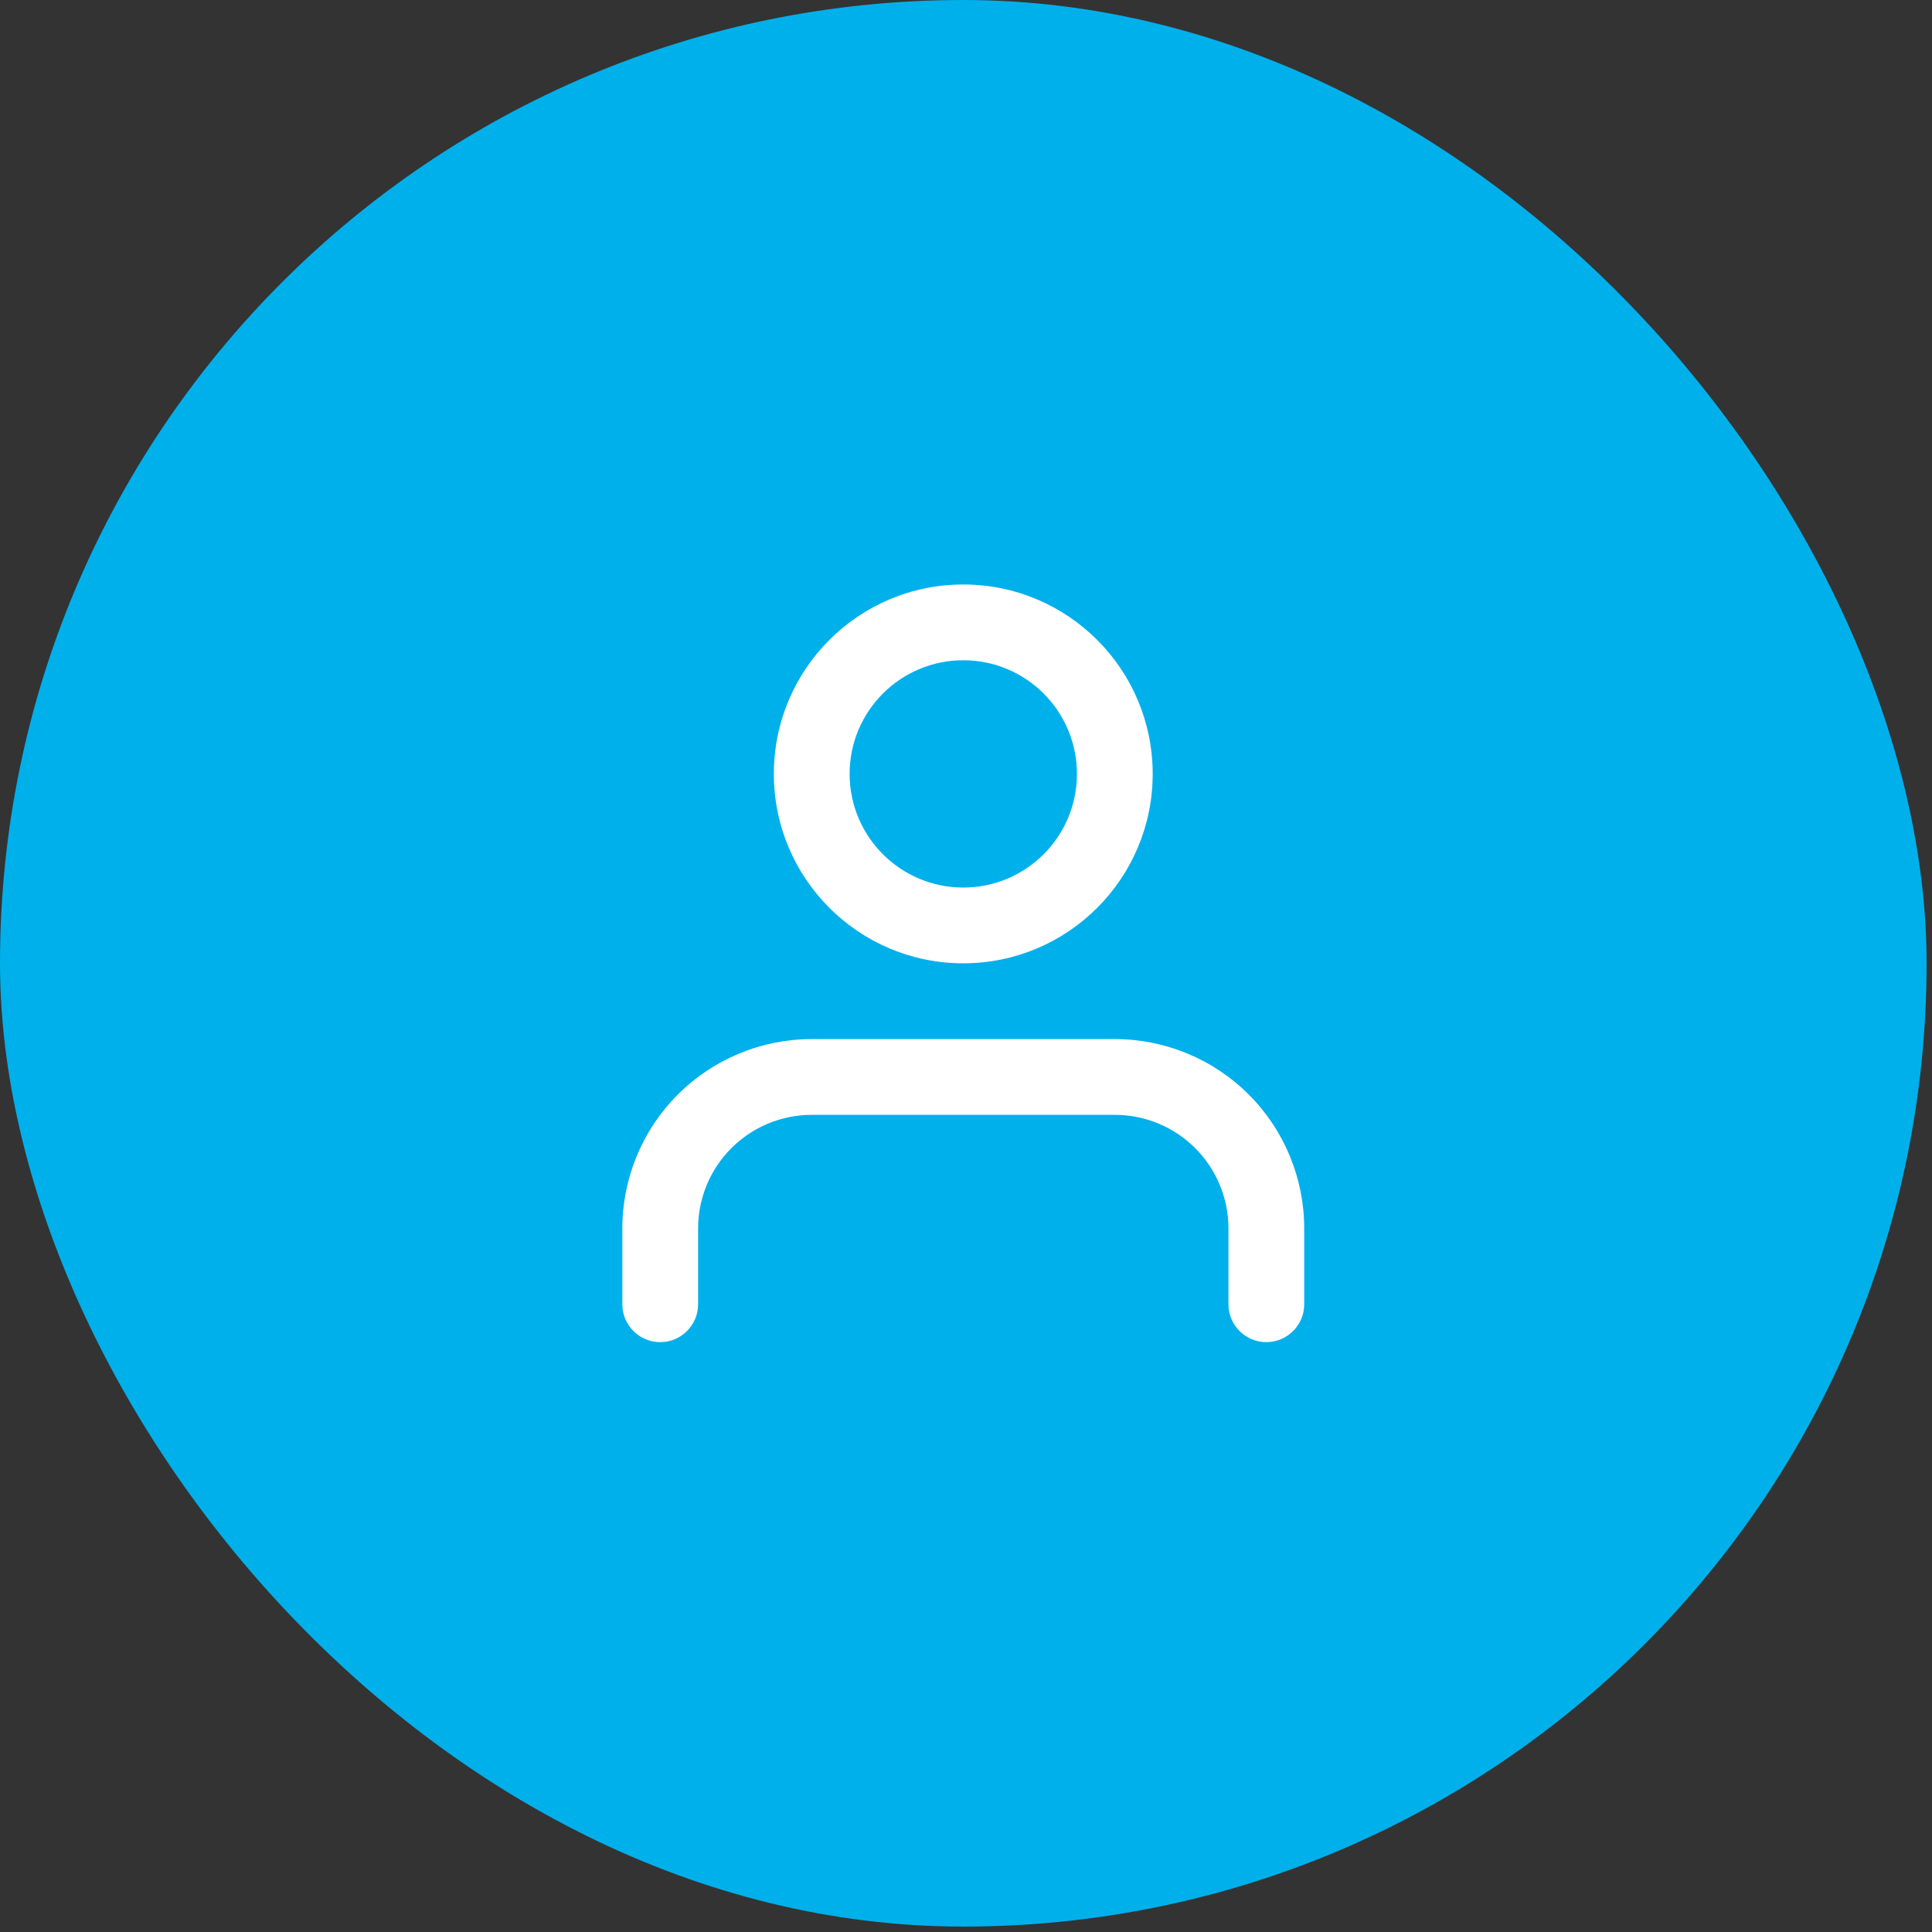 <svg width="51" height="51" viewBox="0 0 51 51" fill="none" xmlns="http://www.w3.org/2000/svg">
<rect x="0" y="0" width="51" height="51" fill="#333333" stroke="none"/>
<rect width="50.857" height="50.857" rx="25.429" fill="#00B0EB"/>
<path fill-rule="evenodd" clip-rule="evenodd" d="M25.428 15.429C22.667 15.429 20.428 17.667 20.428 20.429C20.428 23.19 22.667 25.429 25.428 25.429C28.19 25.429 30.428 23.19 30.428 20.429C30.428 17.667 28.19 15.429 25.428 15.429ZM22.428 20.429C22.428 18.772 23.772 17.429 25.428 17.429C27.085 17.429 28.428 18.772 28.428 20.429C28.428 22.086 27.085 23.429 25.428 23.429C23.772 23.429 22.428 22.086 22.428 20.429Z" fill="white"/>
<path d="M21.428 27.429C20.102 27.429 18.831 27.956 17.893 28.893C16.955 29.831 16.428 31.103 16.428 32.429V34.429C16.428 34.981 16.876 35.429 17.428 35.429C17.981 35.429 18.428 34.981 18.428 34.429V32.429C18.428 31.633 18.744 30.87 19.307 30.307C19.87 29.745 20.633 29.429 21.428 29.429H29.428C30.224 29.429 30.987 29.745 31.55 30.307C32.112 30.87 32.428 31.633 32.428 32.429V34.429C32.428 34.981 32.876 35.429 33.428 35.429C33.981 35.429 34.428 34.981 34.428 34.429V32.429C34.428 31.103 33.902 29.831 32.964 28.893C32.026 27.956 30.755 27.429 29.428 27.429H21.428Z" fill="white"/>
</svg>
